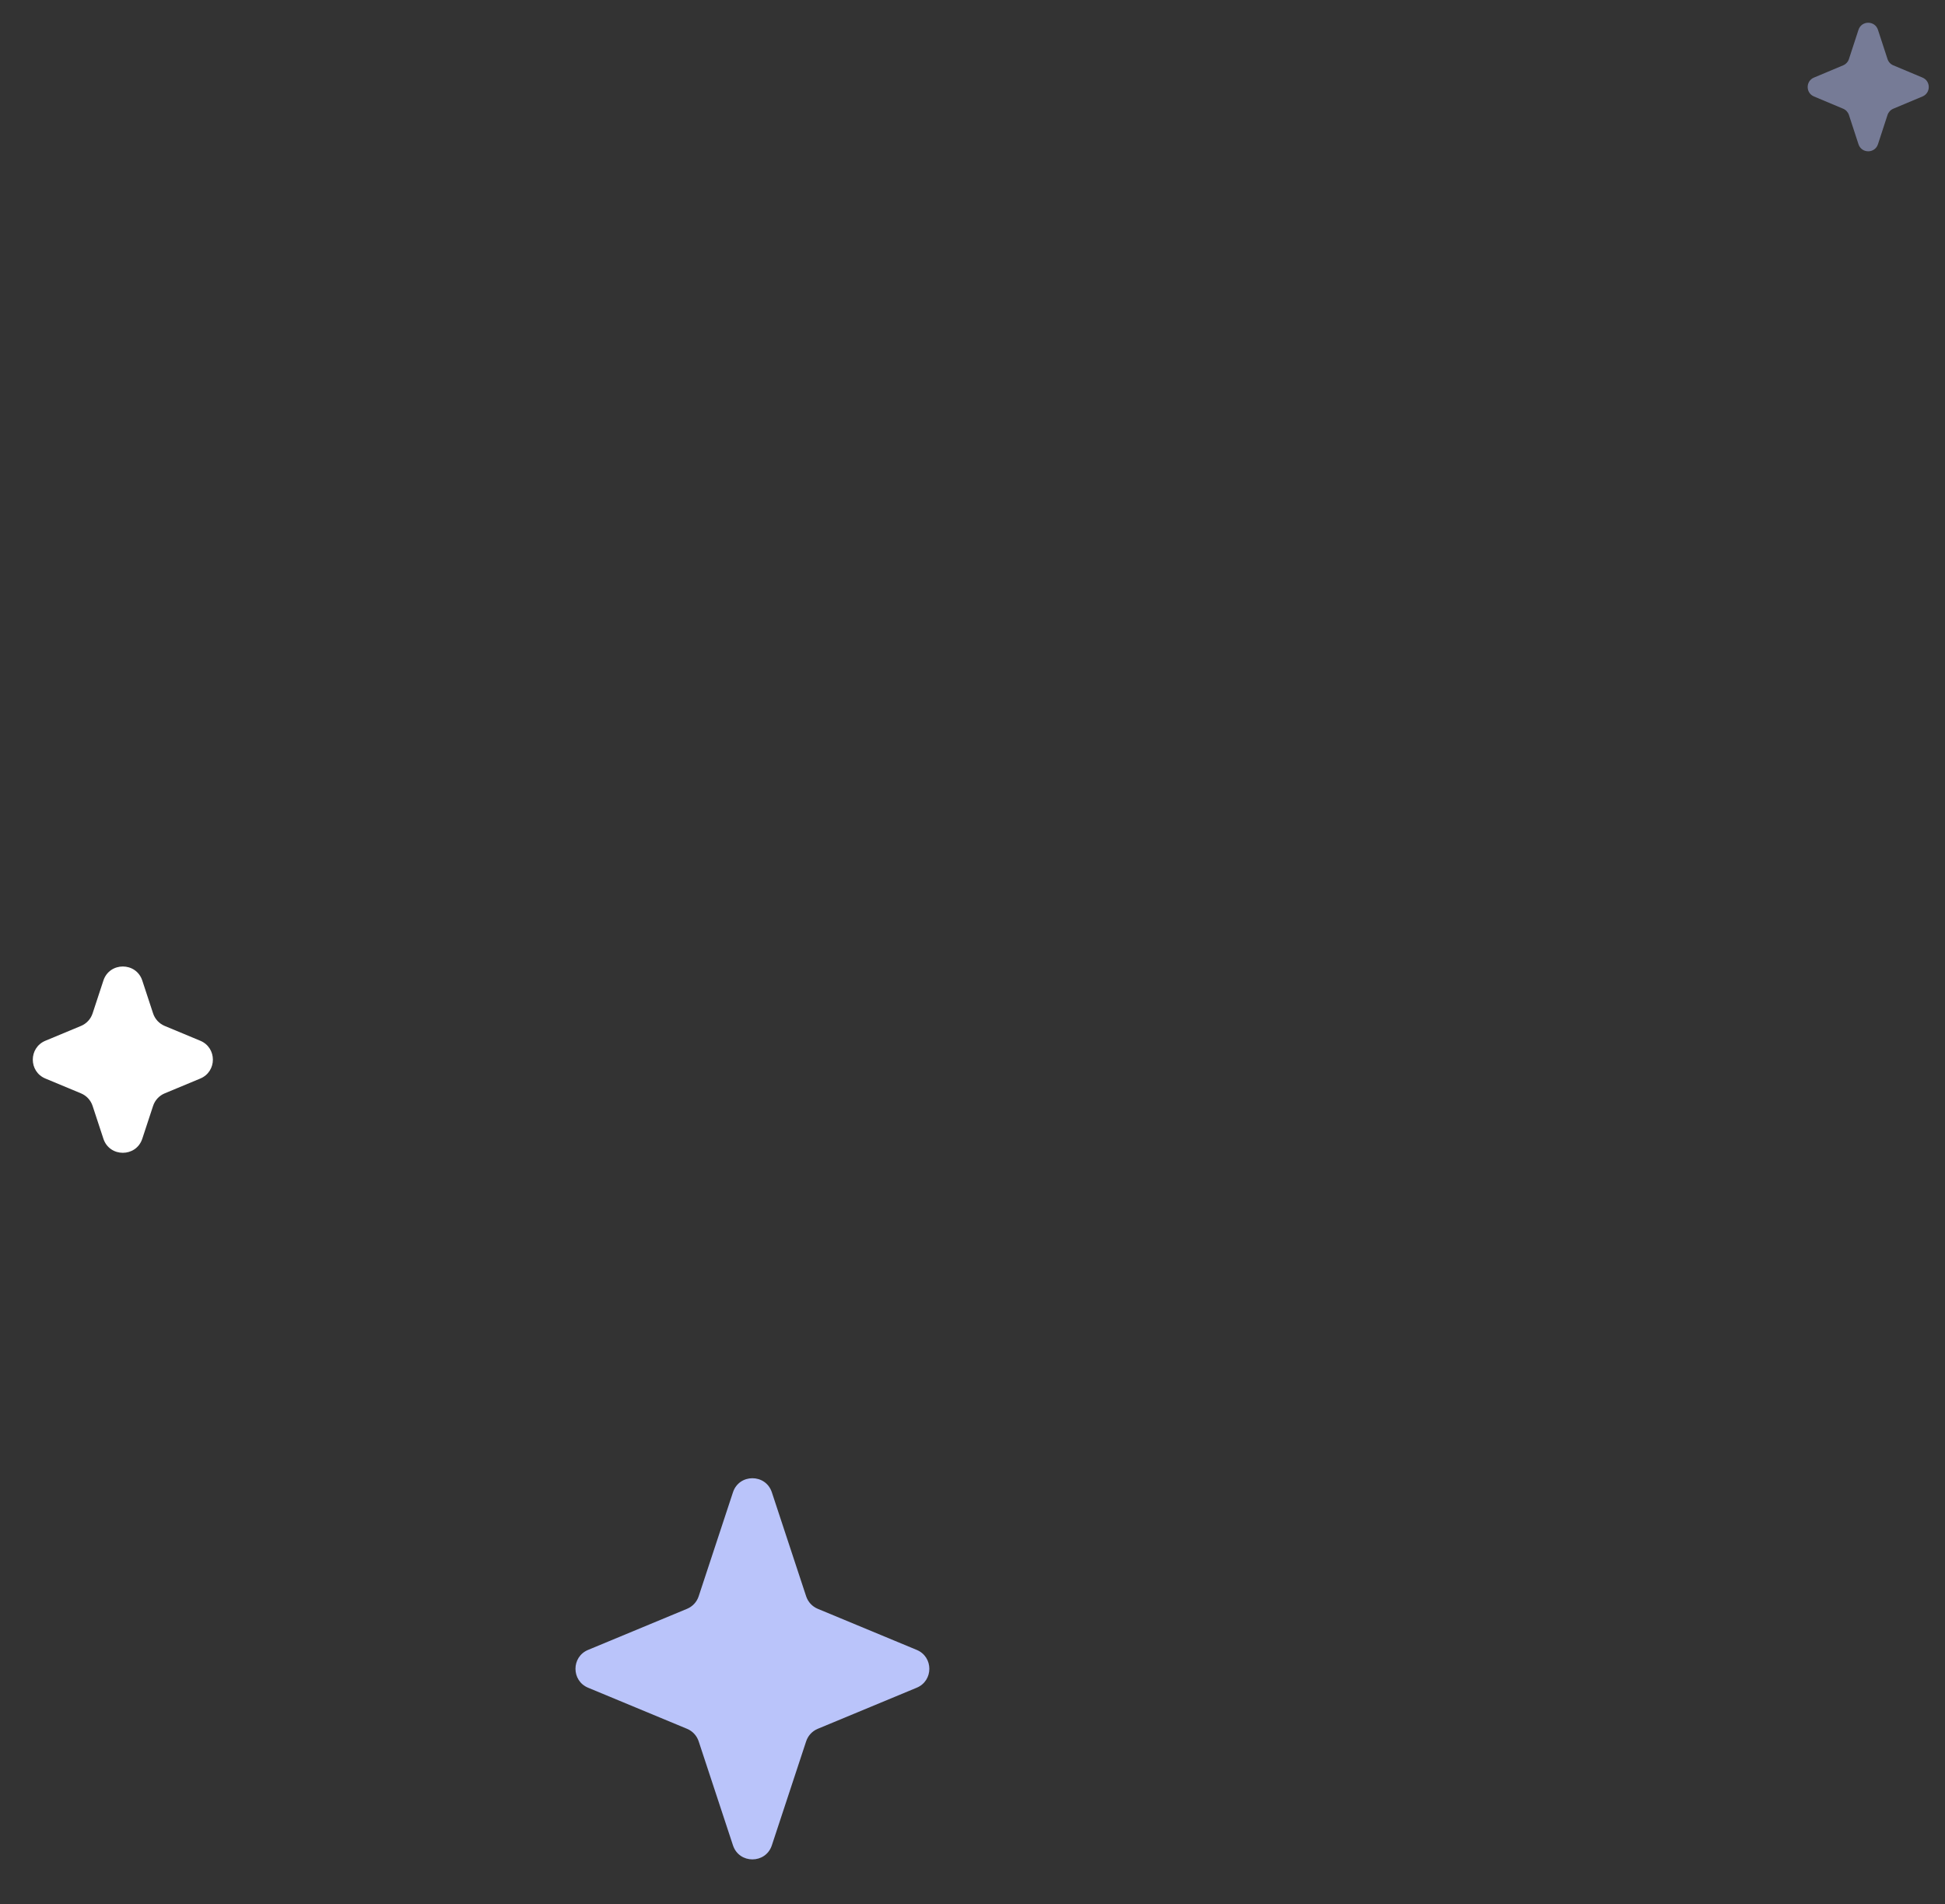 <svg width="190" height="186" viewBox="0 0 190 186" fill="none" xmlns="http://www.w3.org/2000/svg">
<rect x="0" y="0" width="190" height="186" fill="#333333" stroke="none"/>
<path d="M75.399 145.759C74.795 143.927 72.205 143.927 71.601 145.759L68.25 155.918C68.068 156.47 67.654 156.916 67.117 157.139L57.449 161.153C55.805 161.835 55.805 164.165 57.449 164.847L67.117 168.861C67.654 169.084 68.068 169.53 68.25 170.082L71.601 180.241C72.205 182.073 74.795 182.073 75.399 180.241L78.75 170.082C78.932 169.53 79.346 169.084 79.883 168.861L89.551 164.847C91.195 164.165 91.195 161.835 89.551 161.153L79.883 157.139C79.346 156.916 78.932 156.47 78.75 155.918L75.399 145.759Z" fill="#BAC4FA"/>
<path opacity="0.5" d="M183.451 2.912C183.15 1.992 181.85 1.992 181.549 2.912L180.616 5.769C180.526 6.045 180.32 6.269 180.052 6.381L177.199 7.578C176.381 7.921 176.381 9.079 177.199 9.422L180.052 10.619C180.32 10.731 180.526 10.954 180.616 11.231L181.549 14.088C181.85 15.008 183.15 15.008 183.451 14.088L184.384 11.231C184.474 10.954 184.68 10.731 184.948 10.619L187.801 9.422C188.619 9.079 188.619 7.921 187.801 7.578L184.948 6.381C184.68 6.269 184.474 6.045 184.384 5.769L183.451 2.912Z" fill="#BAC4FA"/>
<path d="M13.9 95.776C13.297 93.943 10.703 93.943 10.1 95.776L9.045 98.984C8.863 99.536 8.45 99.982 7.914 100.206L4.435 101.654C2.794 102.337 2.794 104.663 4.435 105.346L7.914 106.794C8.45 107.018 8.863 107.464 9.045 108.016L10.1 111.224C10.703 113.057 13.297 113.057 13.9 111.224L14.955 108.016C15.137 107.464 15.55 107.018 16.086 106.794L19.565 105.346C21.206 104.663 21.206 102.337 19.565 101.654L16.086 100.206C15.55 99.982 15.137 99.536 14.955 98.984L13.9 95.776Z" fill="white"/>
</svg>

